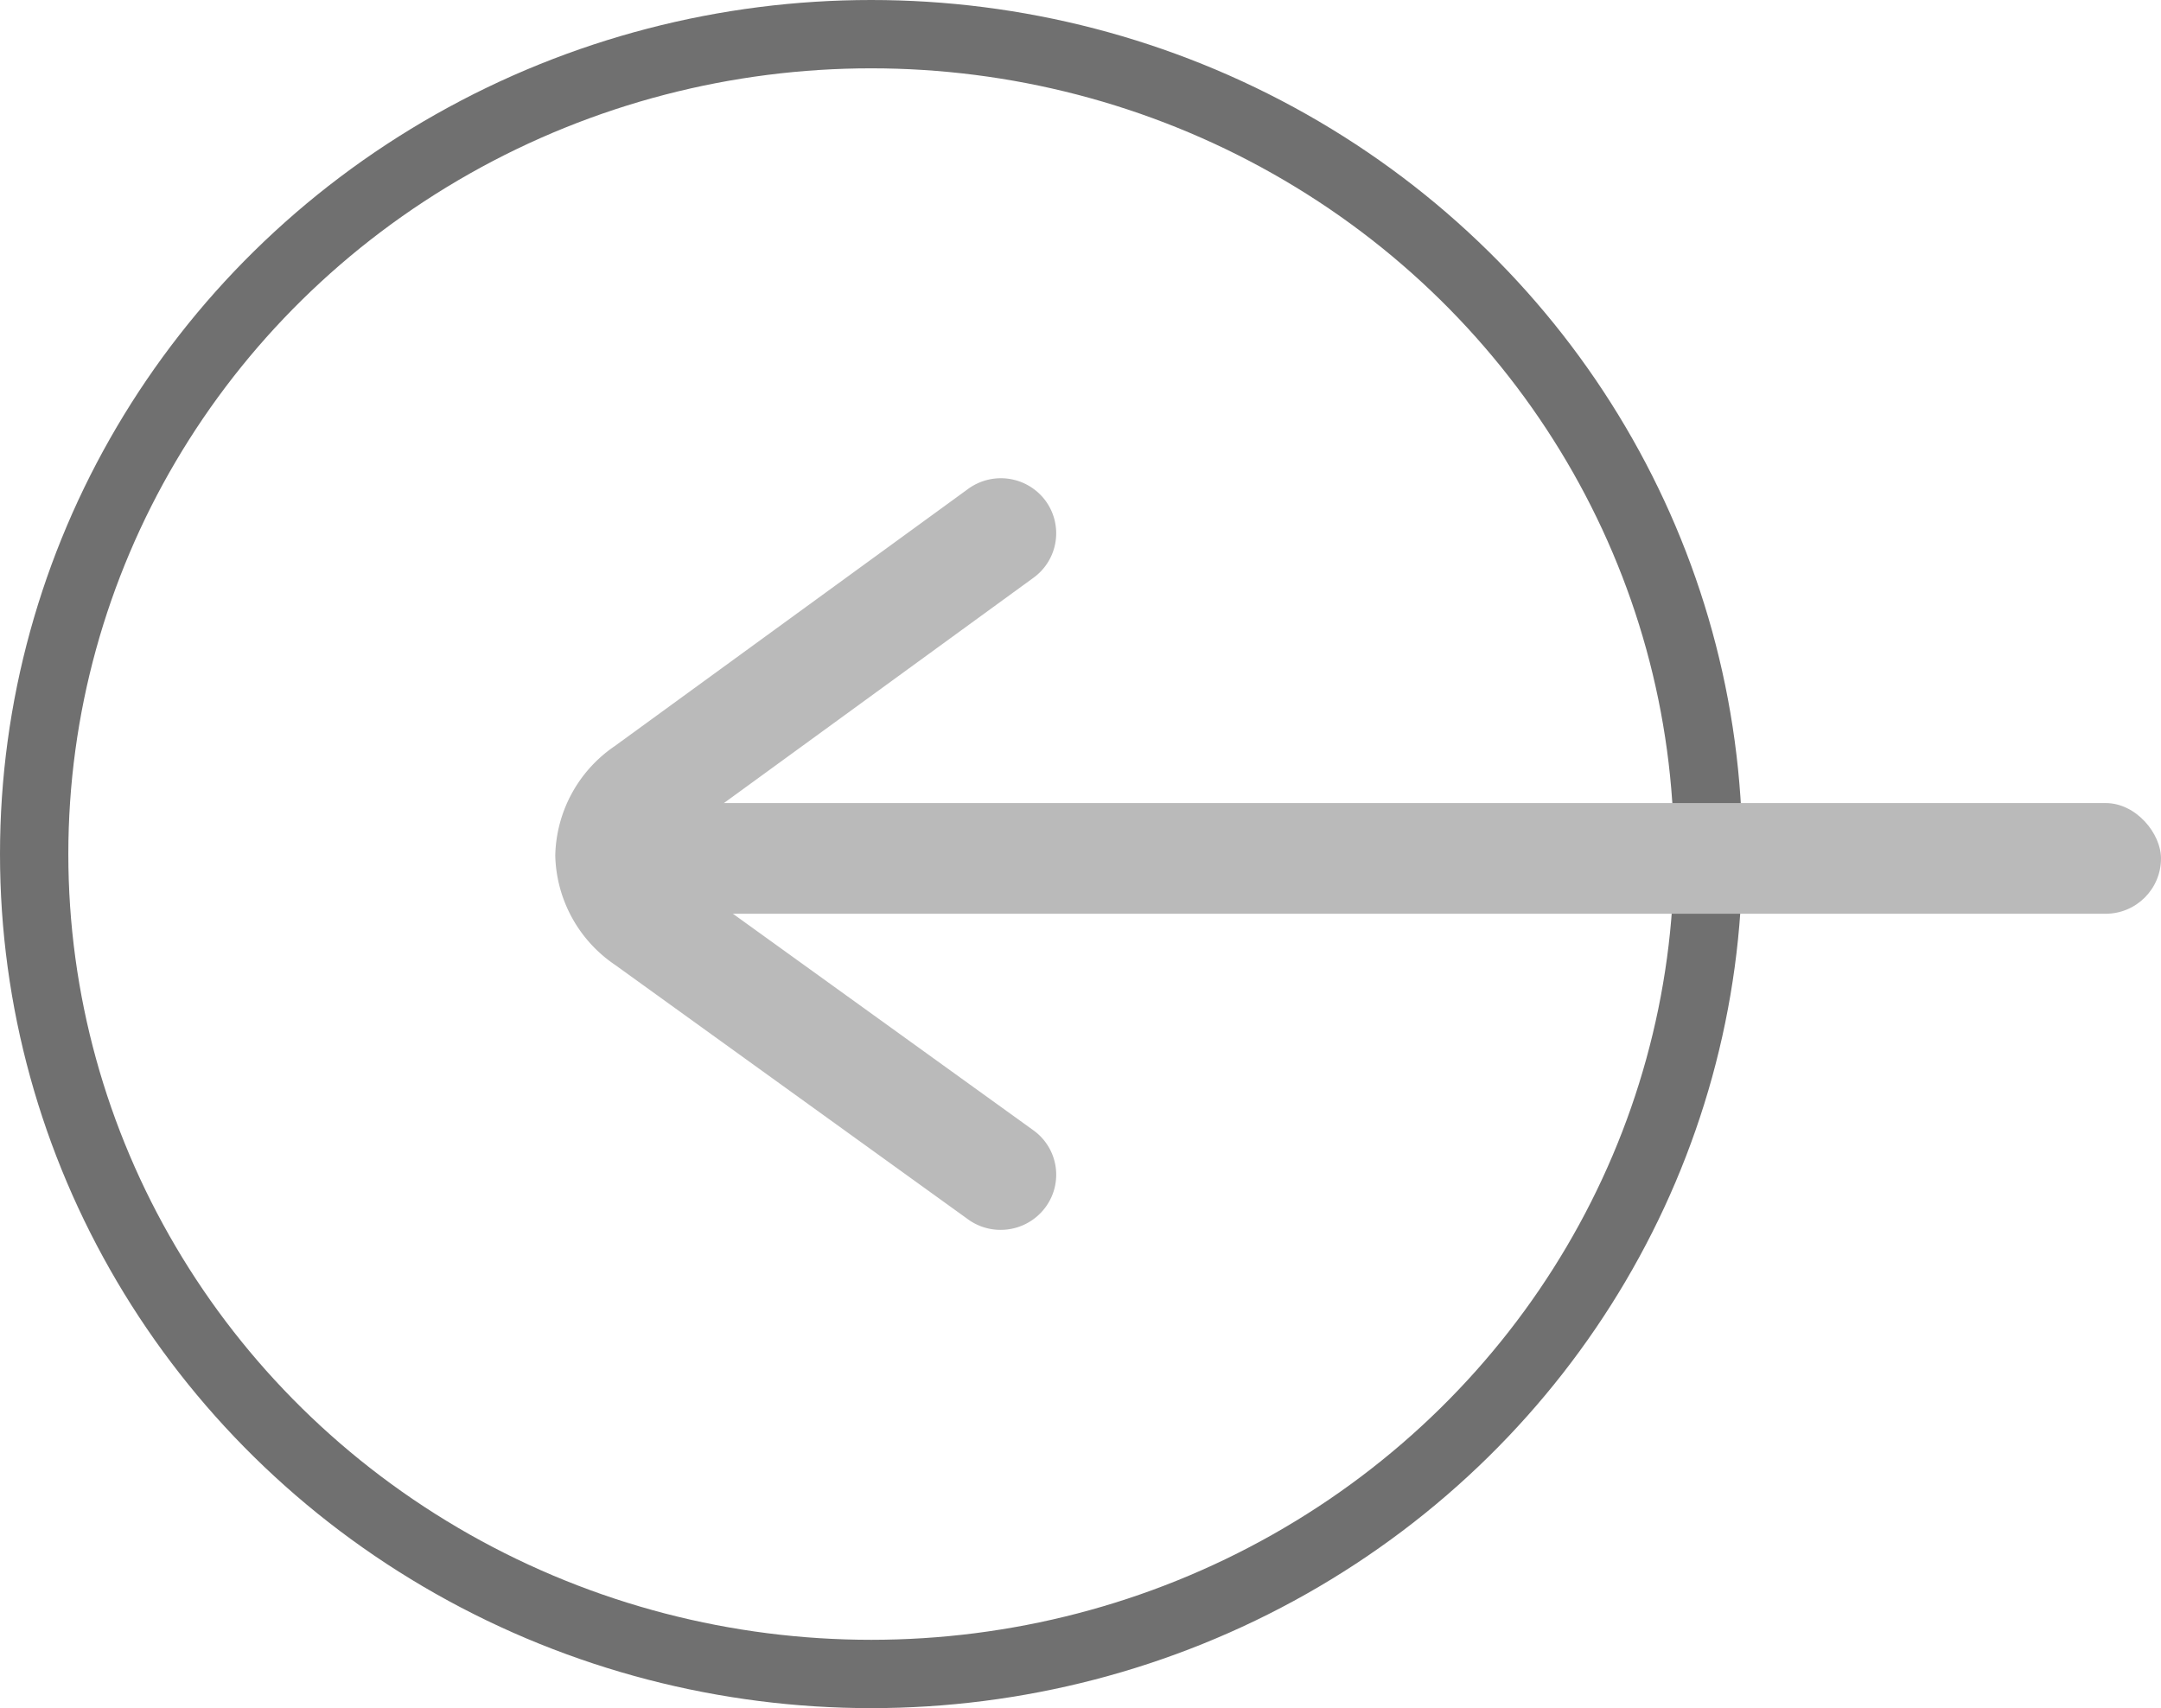 <svg xmlns="http://www.w3.org/2000/svg" width="63.254" height="50" viewBox="0 0 63.254 50">
  <g id="Group_34490" data-name="Group 34490" transform="translate(-228 -6037)">
    <g id="Ellipse_79" data-name="Ellipse 79" transform="translate(228 6037)" fill="none" stroke="#707070" stroke-width="2">
      <ellipse cx="25.5" cy="25" rx="25.5" ry="25" stroke="none"/>
      <ellipse cx="25.5" cy="25" rx="24.5" ry="24" fill="none"/>
    </g>
    <g id="Group_17899" data-name="Group 17899" transform="translate(244.254 6051)">
      <g id="Group_17875" data-name="Group 17875" transform="translate(0 0)">
        <g id="Group_17897" data-name="Group 17897">
          <path id="Path_19" data-name="Path 19" d="M379.351,22a1.628,1.628,0,0,0,1.316-.666,1.6,1.6,0,0,0-.362-2.252l-10.334-7.448a.834.834,0,0,1-.415-.594.837.837,0,0,1,.414-.6l10.344-7.529a1.608,1.608,0,0,0,.351-2.254A1.626,1.626,0,0,0,378.4.311L368.055,7.84a3.976,3.976,0,0,0-1.74,3.207,3.977,3.977,0,0,0,1.755,3.2L378.4,21.694A1.614,1.614,0,0,0,379.351,22Z" transform="translate(-366.316 0)" fill="#bababa"/>
        </g>
        <rect id="Rectangle_16221" data-name="Rectangle 16221" width="44.254" height="3.24" rx="1.62" transform="translate(2.746 9.507)" fill="#bababa"/>
      </g>
    </g>
  </g>
</svg>
